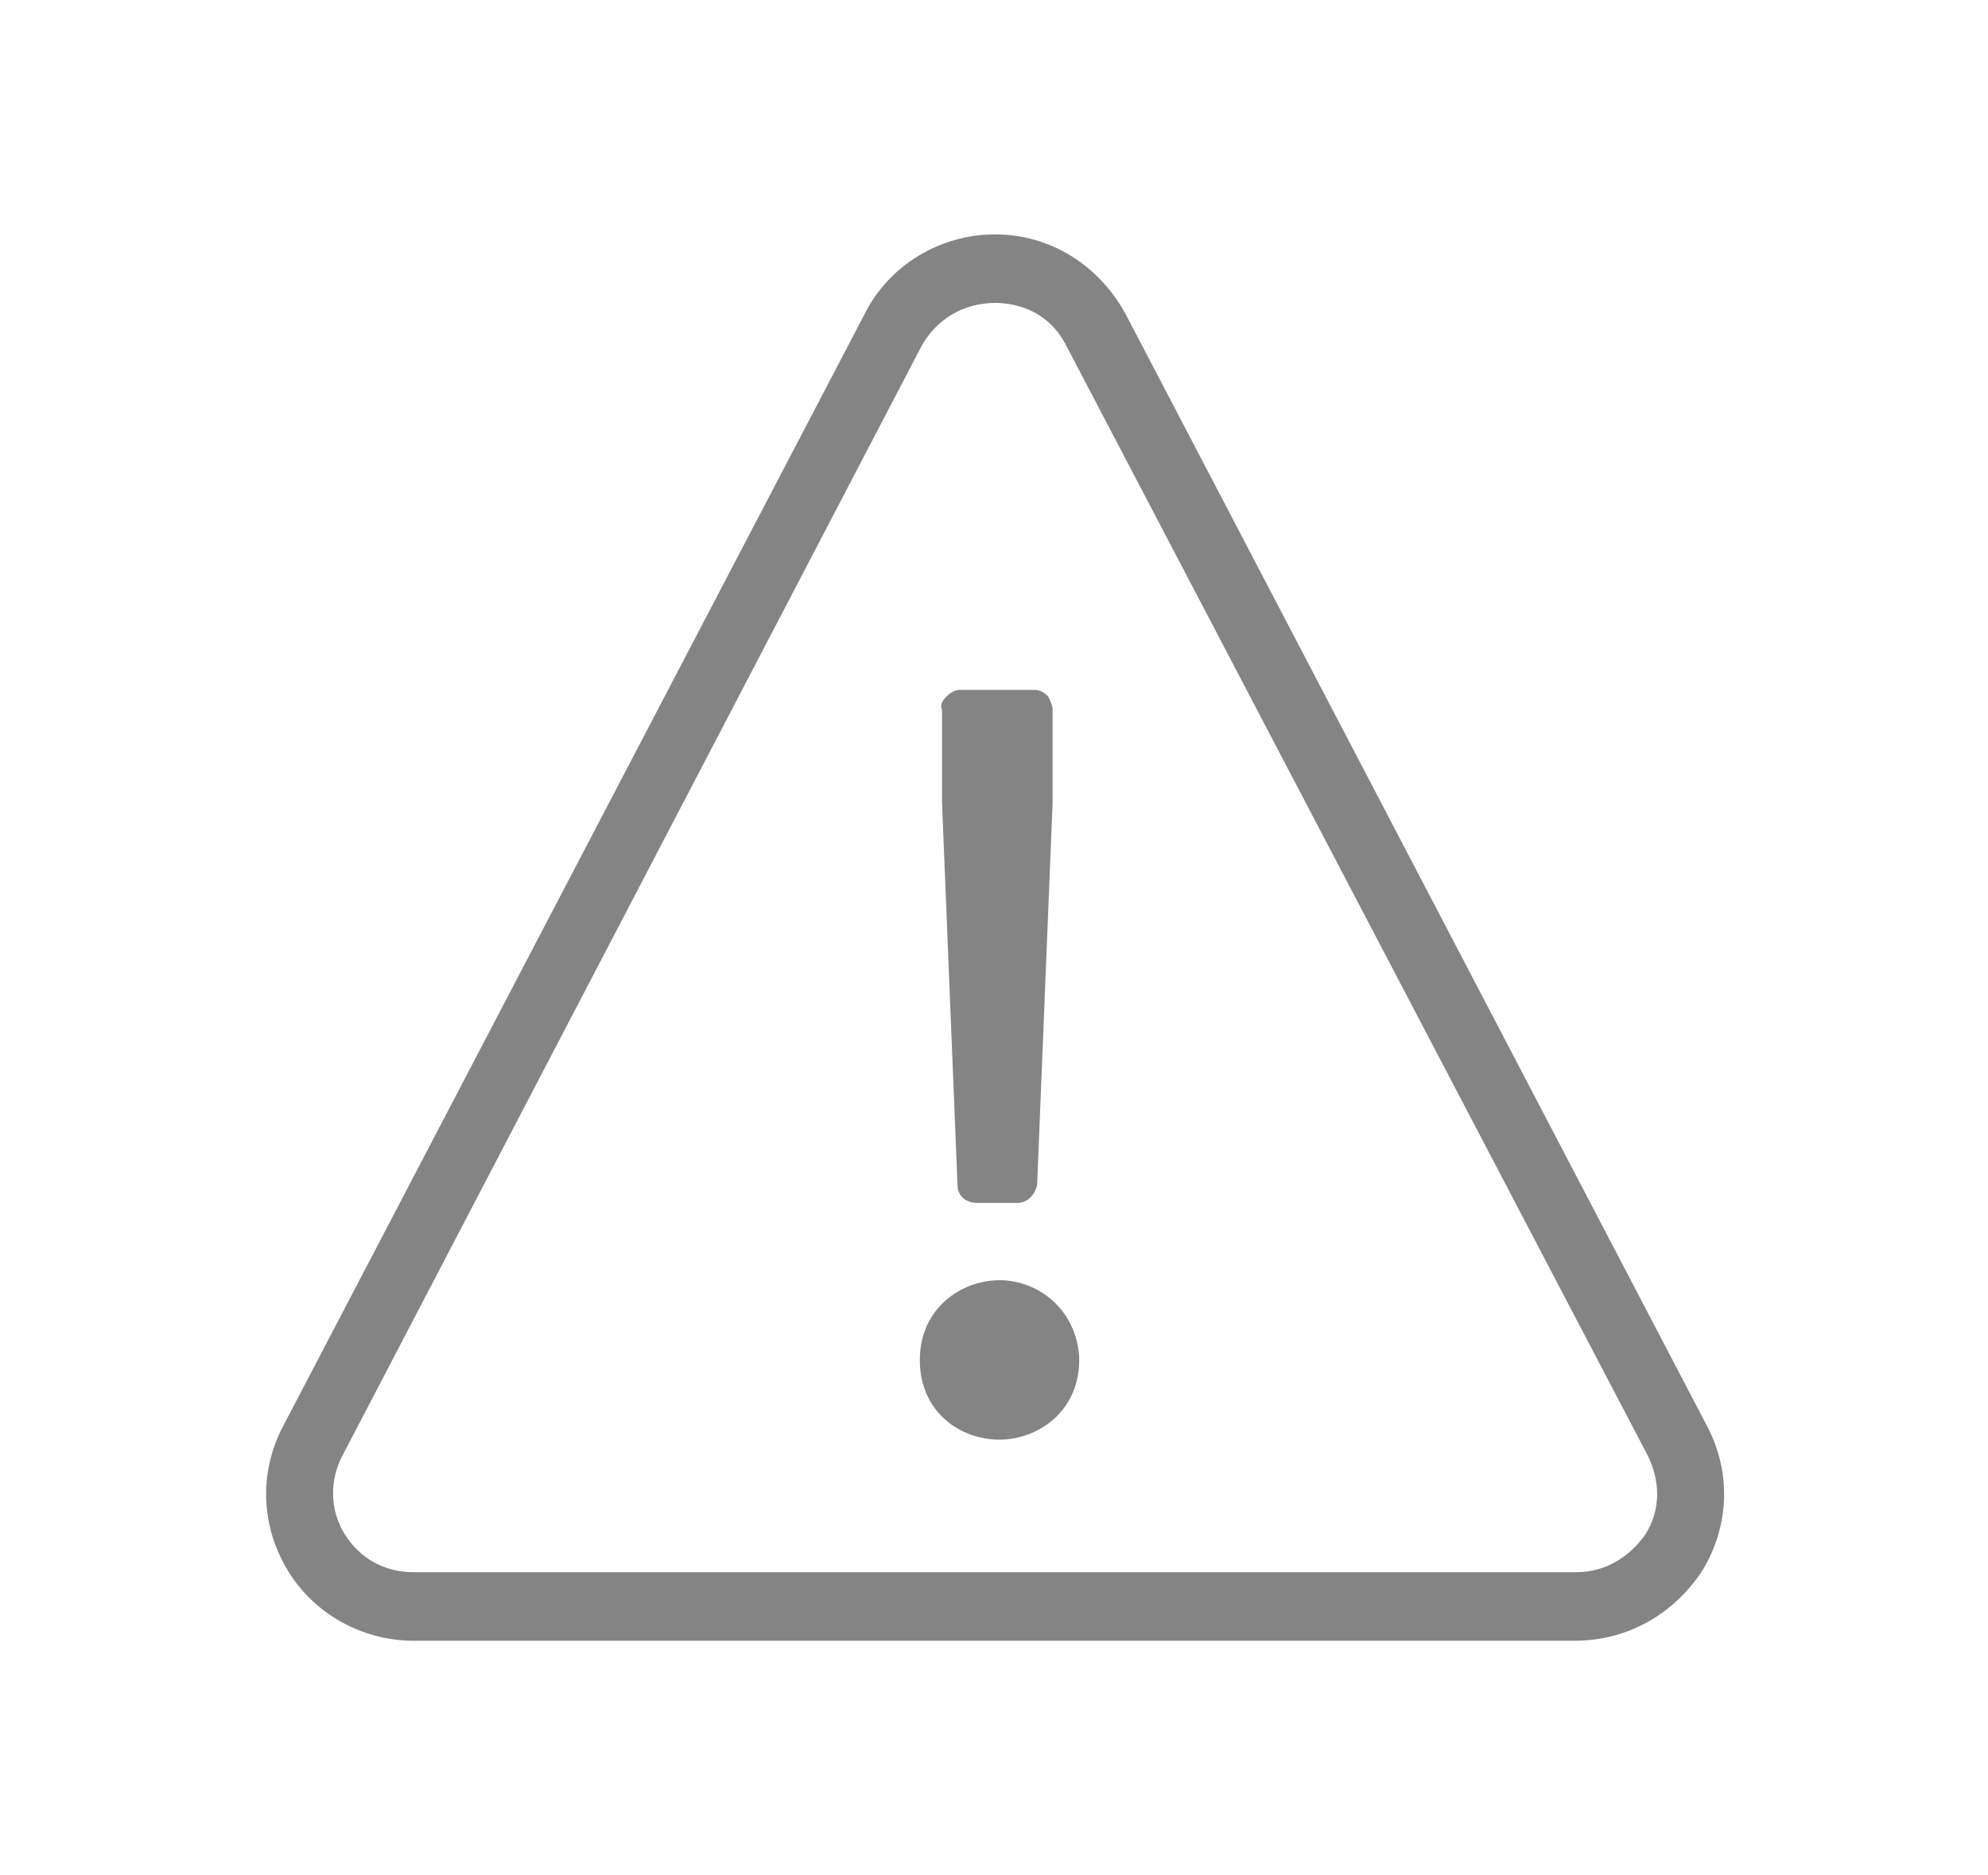 <?xml version="1.0" encoding="utf-8"?>
<!-- Generator: Adobe Illustrator 25.0.1, SVG Export Plug-In . SVG Version: 6.00 Build 0)  -->
<svg version="1.1" id="圖層_1" xmlns="http://www.w3.org/2000/svg" xmlns:xlink="http://www.w3.org/1999/xlink" x="0px" y="0px"
	 viewBox="0 0 89.9 84.8" style="enable-background:new 0 0 89.9 84.8;" xml:space="preserve">
<style type="text/css">
	.st0{fill:#848484;}
</style>
<g>
	<g>
		<g>
			<path class="st0" d="M71.2,74.2H18.7c-2.3,0-4.5-1.2-5.7-3.2c-1.2-2-1.3-4.4-0.2-6.5l26.3-50.3c1.1-2.2,3.4-3.6,5.9-3.6
				s4.7,1.4,5.9,3.6l26.3,50.3c1.1,2.1,1,4.5-0.2,6.5C75.7,73,73.6,74.2,71.2,74.2z M41.7,15.6L15.5,65.8c-0.6,1.1-0.6,2.5,0.1,3.6
				c0.7,1.1,1.8,1.7,3.1,1.7h52.6c1.3,0,2.4-0.7,3.1-1.7c0.7-1.1,0.7-2.4,0.1-3.6L48.2,15.6c-0.6-1.2-1.8-1.9-3.2-1.9
				S42.4,14.4,41.7,15.6L41.7,15.6z"/>
		</g>
		<g>
			<path class="st0" d="M45,57.9c-1.7,0.1-3.5,1.4-3.4,3.8c0.1,2.3,2,3.5,3.8,3.4c1.7-0.1,3.5-1.4,3.4-3.8
				C48.6,59,46.7,57.8,45,57.9z"/>
			<path class="st0" d="M42.6,36.3l0.7,17.3c0,0.5,0.4,0.8,0.9,0.8h1.8c0.5,0,0.8-0.4,0.9-0.8l0.7-17.3l0-4.2c0-0.2-0.1-0.4-0.2-0.6
				c-0.2-0.2-0.4-0.3-0.6-0.3h-3.4c-0.2,0-0.4,0.1-0.6,0.3c-0.2,0.2-0.3,0.4-0.2,0.6L42.6,36.3C42.6,36.3,42.6,36.3,42.6,36.3z"/>
		</g>
	</g>
</g>
</svg>

